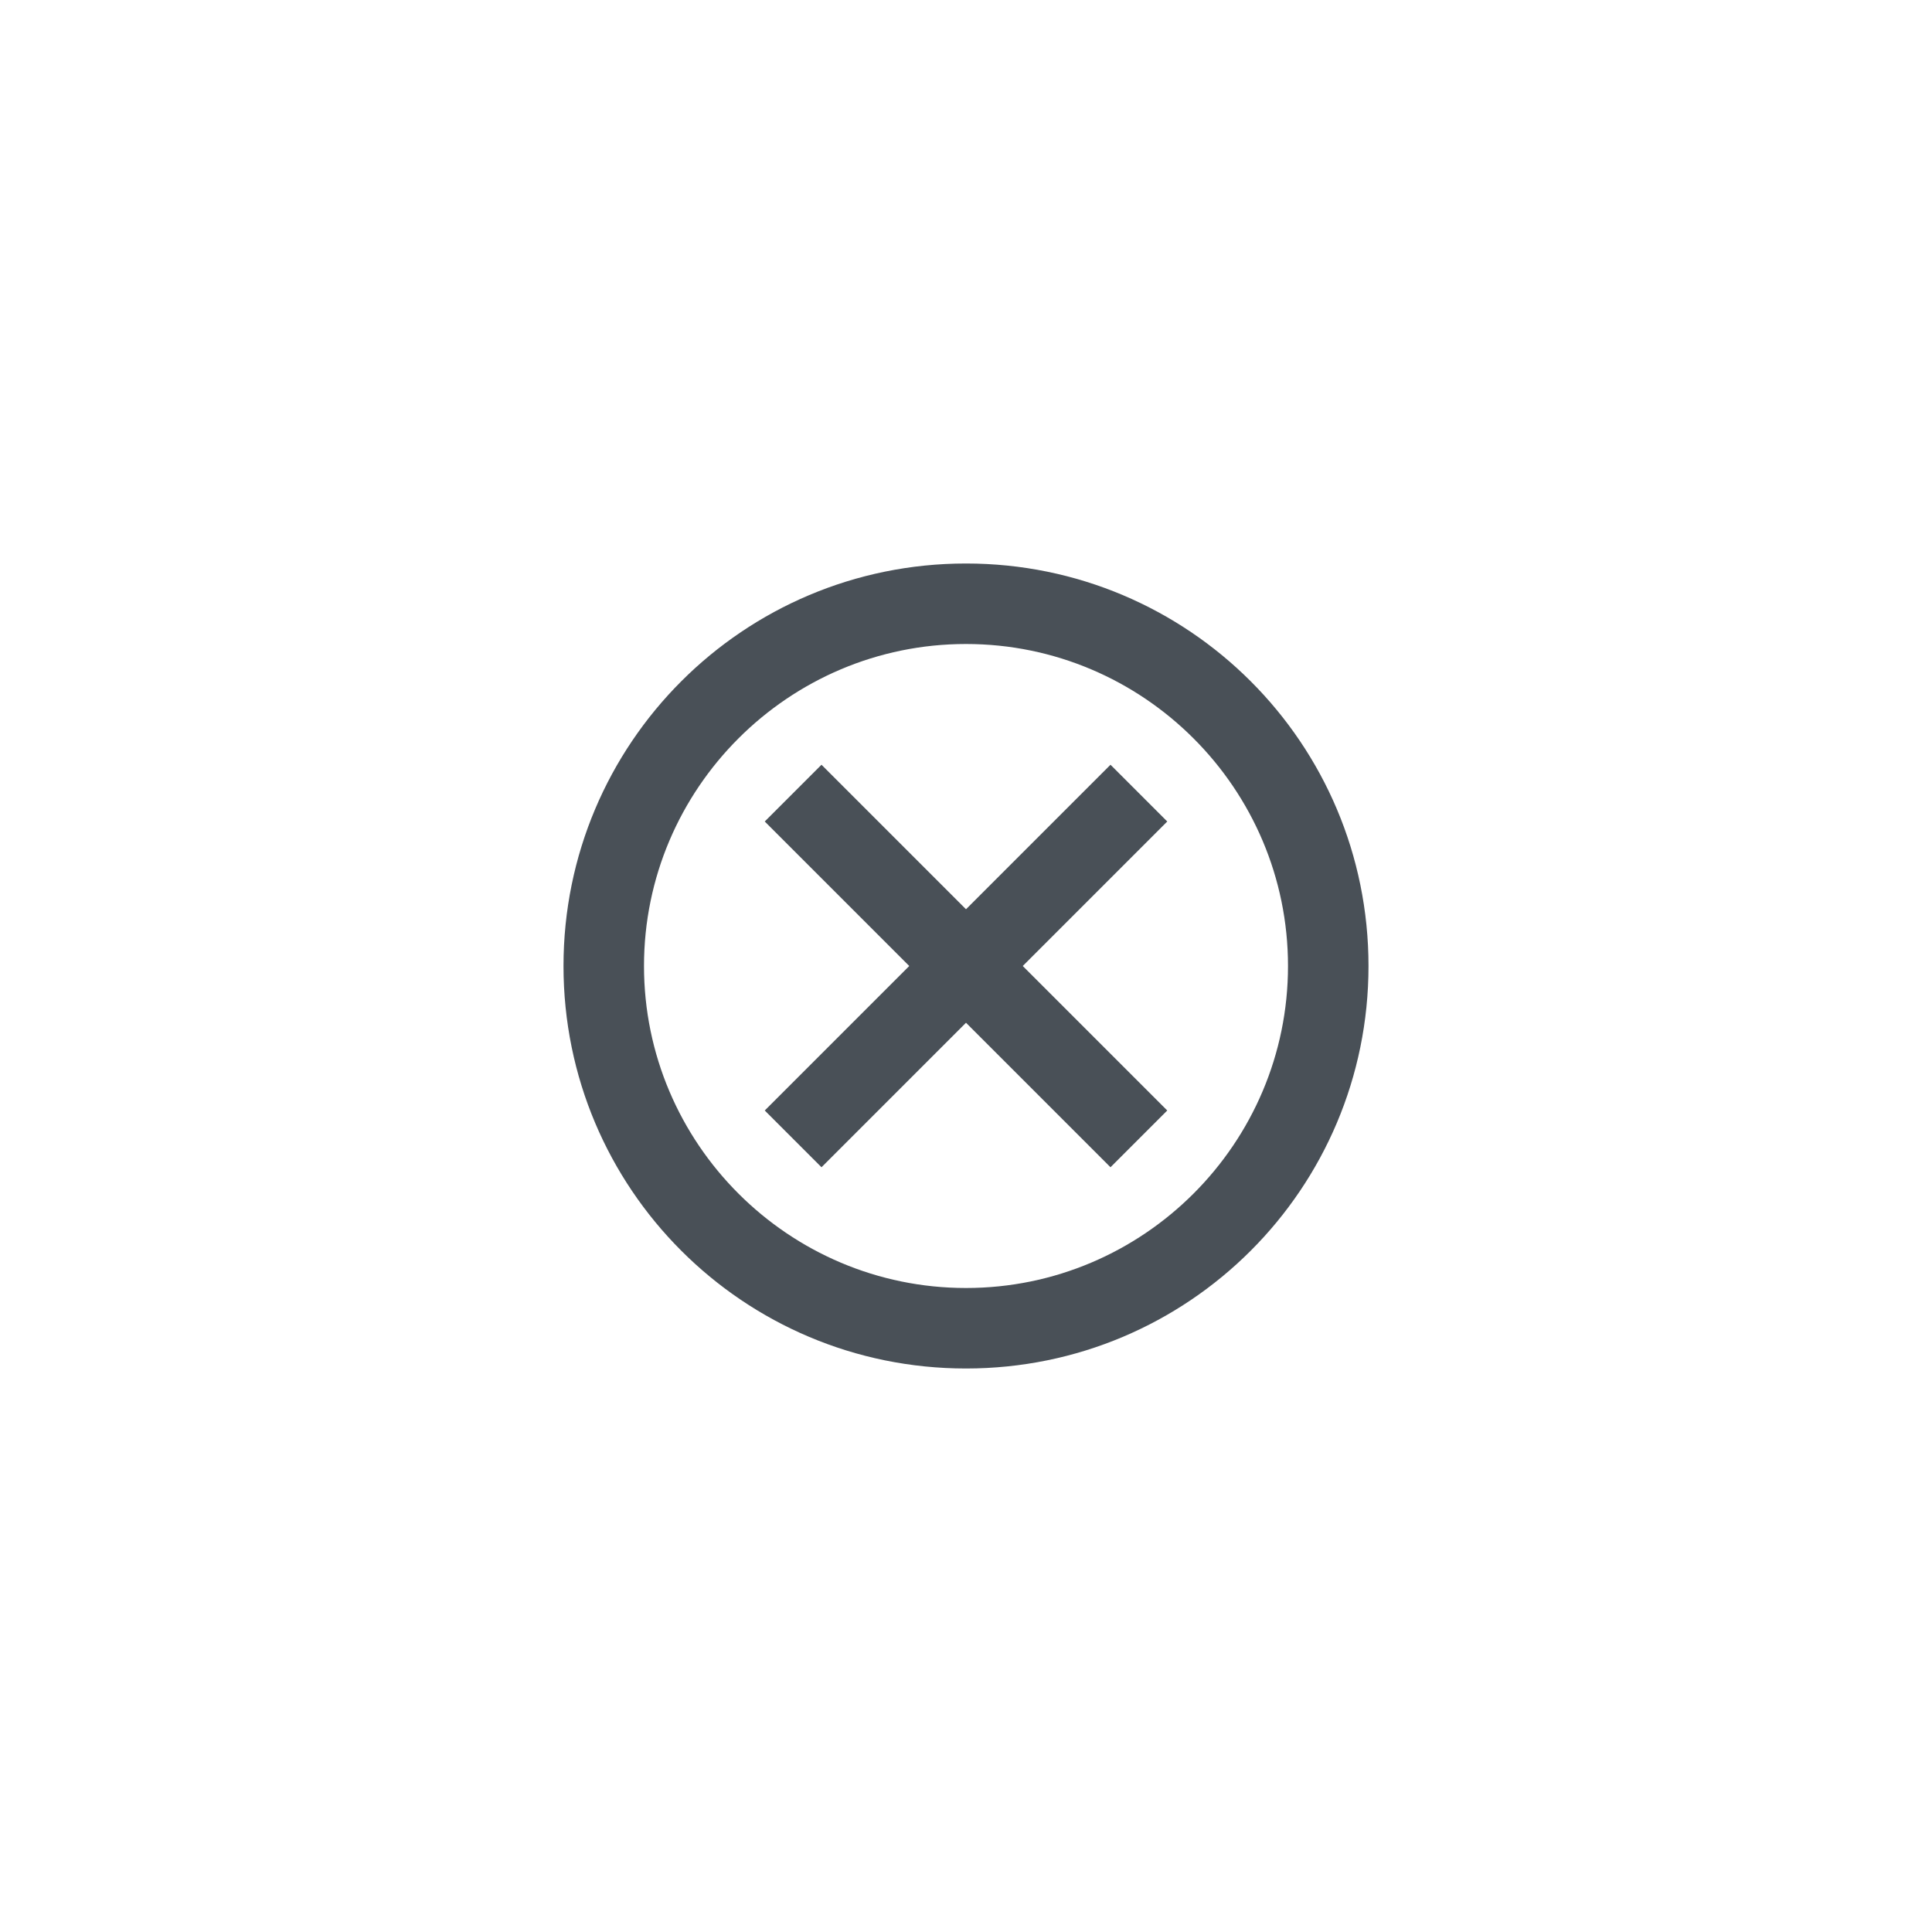 <svg width="48" height="48" viewBox="0 0 48 48" fill="none" xmlns="http://www.w3.org/2000/svg">
<g clip-path="url(#clip0_971_35781)">
<path fill-rule="evenodd" clip-rule="evenodd" d="M24 14C18.47 14 14 18.47 14 24C14 29.53 18.47 34 24 34C29.53 34 34 29.53 34 24C34 18.47 29.53 14 24 14ZM24 32C19.59 32 16 28.41 16 24C16 19.59 19.59 16 24 16C28.41 16 32 19.59 32 24C32 28.41 28.41 32 24 32ZM24 22.59L27.59 19L29 20.41L25.41 24L29 27.59L27.59 29L24 25.41L20.41 29L19 27.59L22.59 24L19 20.41L20.41 19L24 22.59Z" fill="#495057"/>
</g>
<defs>
<clipPath id="clip0_971_35781">
<rect x="4" y="4" width="40" height="40" rx="20" fill="white"/>
</clipPath>
</defs>
</svg>
